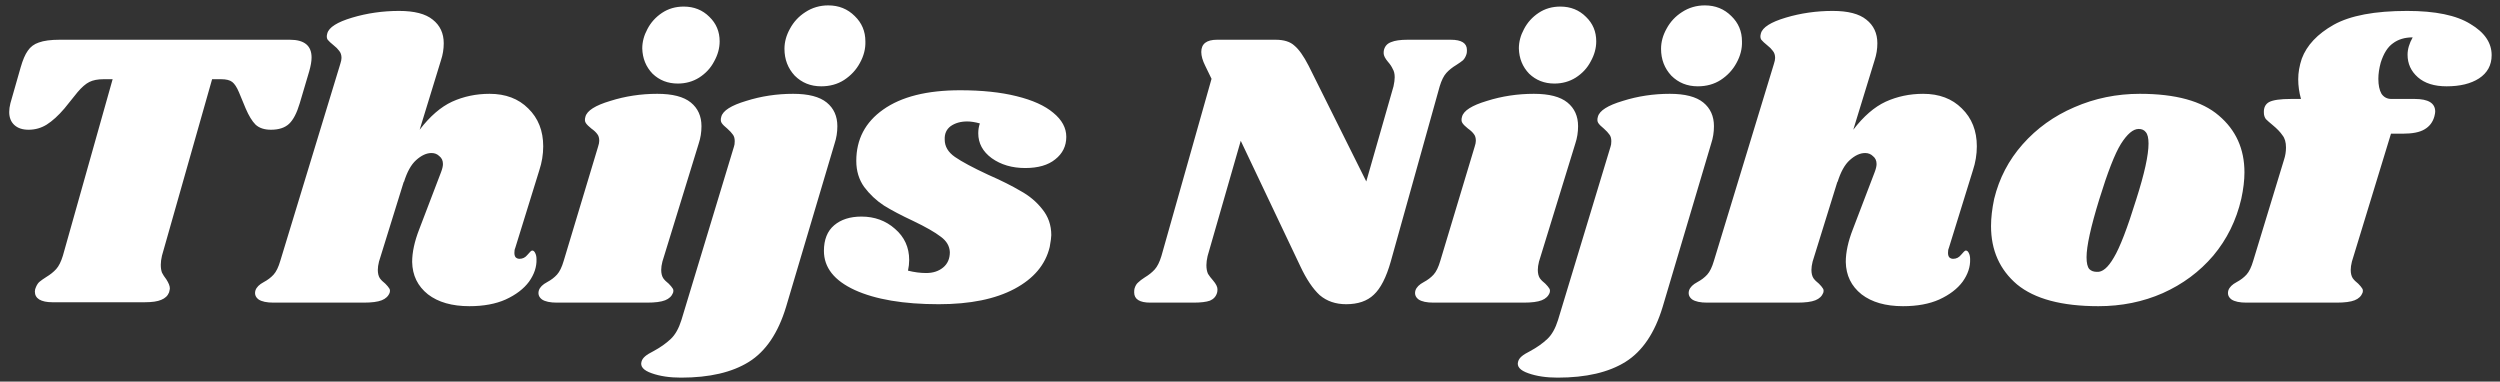 <svg width="190" height="29" viewBox="0 0 190 29" fill="none" xmlns="http://www.w3.org/2000/svg">
<rect x="0" y="0" width="190" height="29" fill="#333333" stroke="none"/>
<path d="M22.03 3.02C23.13 3.02 23.68 3.47 23.68 4.37C23.68 4.65 23.62 5 23.5 5.42L22.78 7.85C22.56 8.59 22.29 9.11 21.97 9.41C21.65 9.71 21.19 9.86 20.59 9.86C20.09 9.86 19.7 9.73 19.42 9.47C19.16 9.21 18.91 8.8 18.67 8.24L18.16 7.01C18 6.63 17.83 6.37 17.65 6.23C17.47 6.09 17.19 6.02 16.81 6.02H16.12L12.31 19.43C12.25 19.69 12.22 19.92 12.22 20.12C12.22 20.36 12.25 20.56 12.31 20.72C12.39 20.88 12.5 21.05 12.64 21.23C12.82 21.51 12.91 21.74 12.91 21.92C12.91 21.96 12.89 22.06 12.85 22.22C12.75 22.48 12.55 22.67 12.25 22.79C11.97 22.91 11.56 22.97 11.02 22.97H3.97C3.55 22.97 3.22 22.9 2.98 22.76C2.76 22.62 2.65 22.42 2.65 22.16C2.65 22.04 2.68 21.92 2.74 21.8C2.82 21.62 2.91 21.49 3.01 21.41C3.13 21.31 3.3 21.19 3.52 21.05C3.82 20.87 4.07 20.67 4.27 20.45C4.47 20.23 4.64 19.89 4.78 19.43L8.56 6.02H7.87C7.43 6.02 7.07 6.09 6.79 6.23C6.51 6.37 6.21 6.63 5.89 7.01L4.9 8.24C4.44 8.78 3.99 9.19 3.55 9.47C3.13 9.73 2.67 9.86 2.17 9.86C1.71 9.86 1.35 9.74 1.09 9.5C0.83 9.26 0.7 8.93 0.7 8.51C0.7 8.31 0.73 8.09 0.79 7.85L1.57 5.12C1.73 4.56 1.91 4.14 2.11 3.86C2.31 3.56 2.59 3.35 2.95 3.23C3.33 3.09 3.86 3.02 4.54 3.02H22.03ZM39.154 18.86C39.114 18.94 39.094 19.06 39.094 19.22C39.094 19.36 39.124 19.47 39.184 19.55C39.264 19.63 39.364 19.67 39.484 19.67C39.724 19.67 39.924 19.57 40.084 19.37C40.264 19.15 40.384 19.04 40.444 19.04C40.544 19.04 40.624 19.11 40.684 19.25C40.744 19.37 40.774 19.52 40.774 19.7C40.794 20.28 40.604 20.85 40.204 21.41C39.804 21.95 39.214 22.4 38.434 22.76C37.674 23.1 36.754 23.27 35.674 23.27C34.354 23.27 33.304 22.97 32.524 22.37C31.744 21.75 31.344 20.93 31.324 19.91C31.324 19.17 31.504 18.34 31.864 17.42L33.514 13.1C33.614 12.84 33.664 12.63 33.664 12.47C33.664 12.21 33.574 12.01 33.394 11.87C33.234 11.71 33.034 11.63 32.794 11.63C32.414 11.63 32.024 11.81 31.624 12.17C31.244 12.51 30.934 13.07 30.694 13.85V13.79L28.804 19.88C28.744 20.12 28.714 20.33 28.714 20.51C28.714 20.77 28.764 20.98 28.864 21.14C28.964 21.28 29.104 21.42 29.284 21.56C29.424 21.7 29.524 21.82 29.584 21.92C29.644 22 29.654 22.11 29.614 22.25C29.514 22.51 29.314 22.7 29.014 22.82C28.714 22.94 28.254 23 27.634 23H20.794C20.274 23 19.894 22.92 19.654 22.76C19.414 22.58 19.334 22.35 19.414 22.07C19.494 21.83 19.704 21.62 20.044 21.44C20.344 21.28 20.594 21.09 20.794 20.87C20.994 20.65 21.164 20.3 21.304 19.82L25.864 4.85C25.924 4.67 25.954 4.52 25.954 4.4C25.954 4.18 25.894 4 25.774 3.86C25.674 3.72 25.534 3.58 25.354 3.44C25.154 3.28 25.004 3.14 24.904 3.02C24.824 2.9 24.814 2.74 24.874 2.54C24.994 2.08 25.624 1.68 26.764 1.34C27.904 1 29.094 0.83 30.334 0.83C31.494 0.83 32.344 1.05 32.884 1.49C33.444 1.93 33.724 2.53 33.724 3.29C33.724 3.73 33.654 4.16 33.514 4.58L31.894 9.86C32.674 8.84 33.494 8.13 34.354 7.73C35.234 7.33 36.184 7.13 37.204 7.13C38.424 7.13 39.404 7.5 40.144 8.24C40.904 8.98 41.284 9.94 41.284 11.12C41.284 11.74 41.184 12.35 40.984 12.95L39.154 18.86ZM49.953 7.13C51.112 7.13 51.962 7.35 52.502 7.79C53.042 8.23 53.312 8.83 53.312 9.59C53.312 10.05 53.242 10.49 53.102 10.91L50.343 19.88C50.282 20.12 50.252 20.33 50.252 20.51C50.252 20.77 50.303 20.98 50.403 21.14C50.502 21.28 50.642 21.42 50.822 21.56C50.962 21.7 51.062 21.82 51.123 21.92C51.182 22 51.193 22.11 51.153 22.25C51.053 22.51 50.852 22.7 50.553 22.82C50.252 22.94 49.792 23 49.172 23H42.333C41.812 23 41.432 22.92 41.193 22.76C40.953 22.58 40.873 22.35 40.953 22.07C41.032 21.83 41.242 21.62 41.583 21.44C41.883 21.28 42.133 21.09 42.333 20.87C42.532 20.65 42.703 20.3 42.843 19.82L45.453 11.15C45.513 10.97 45.542 10.82 45.542 10.7C45.542 10.48 45.492 10.31 45.392 10.19C45.292 10.05 45.142 9.91 44.943 9.77C44.742 9.61 44.602 9.47 44.523 9.35C44.443 9.23 44.432 9.07 44.492 8.87C44.612 8.41 45.242 8.01 46.383 7.67C47.523 7.31 48.712 7.13 49.953 7.13ZM51.962 0.5C52.742 0.5 53.392 0.76 53.913 1.28C54.432 1.78 54.693 2.4 54.693 3.14C54.693 3.66 54.553 4.17 54.273 4.67C54.013 5.17 53.633 5.58 53.133 5.9C52.653 6.2 52.112 6.35 51.513 6.35C50.752 6.35 50.112 6.1 49.593 5.6C49.093 5.08 48.833 4.44 48.812 3.68C48.812 3.18 48.943 2.69 49.203 2.21C49.462 1.71 49.833 1.3 50.312 0.98C50.792 0.66 51.343 0.5 51.962 0.5ZM62.949 0.41C63.749 0.41 64.419 0.68 64.959 1.22C65.499 1.74 65.769 2.38 65.769 3.14C65.789 3.7 65.649 4.25 65.349 4.79C65.069 5.31 64.669 5.74 64.149 6.08C63.649 6.4 63.069 6.56 62.409 6.56C61.609 6.56 60.939 6.29 60.399 5.75C59.879 5.19 59.619 4.51 59.619 3.71C59.619 3.19 59.759 2.68 60.039 2.18C60.319 1.66 60.709 1.24 61.209 0.92C61.729 0.58 62.309 0.41 62.949 0.41ZM55.779 11.15C55.819 11.05 55.839 10.91 55.839 10.73C55.839 10.51 55.789 10.34 55.689 10.22C55.609 10.1 55.469 9.95 55.269 9.77C55.069 9.61 54.929 9.47 54.849 9.35C54.769 9.23 54.759 9.07 54.819 8.87C54.939 8.41 55.569 8.01 56.709 7.67C57.849 7.31 59.039 7.13 60.279 7.13C61.439 7.13 62.289 7.35 62.829 7.79C63.369 8.23 63.639 8.83 63.639 9.59C63.639 10.05 63.569 10.49 63.429 10.91L59.739 23.33C59.139 25.31 58.199 26.7 56.919 27.5C55.639 28.3 53.919 28.7 51.759 28.7C50.899 28.7 50.159 28.59 49.539 28.37C48.899 28.15 48.639 27.85 48.759 27.47C48.799 27.33 48.889 27.2 49.029 27.08C49.169 26.96 49.379 26.83 49.659 26.69C50.179 26.41 50.619 26.1 50.979 25.76C51.319 25.44 51.589 24.96 51.789 24.32L55.779 11.15ZM72.968 6.86C74.628 6.86 76.058 7.01 77.258 7.31C78.478 7.61 79.408 8.03 80.048 8.57C80.708 9.11 81.038 9.72 81.038 10.4C81.038 11.1 80.758 11.67 80.198 12.11C79.658 12.55 78.898 12.77 77.918 12.77C76.918 12.77 76.068 12.52 75.368 12.02C74.688 11.52 74.348 10.89 74.348 10.13C74.348 9.87 74.388 9.62 74.468 9.38C74.108 9.28 73.788 9.23 73.508 9.23C73.008 9.23 72.588 9.35 72.248 9.59C71.928 9.83 71.778 10.17 71.798 10.61C71.798 11.13 72.058 11.57 72.578 11.93C73.098 12.29 73.938 12.74 75.098 13.28C76.098 13.72 76.918 14.13 77.558 14.51C78.218 14.87 78.768 15.33 79.208 15.89C79.668 16.45 79.898 17.11 79.898 17.87C79.898 18.03 79.858 18.33 79.778 18.77C79.458 20.11 78.568 21.17 77.108 21.95C75.648 22.73 73.728 23.12 71.348 23.12C68.668 23.12 66.538 22.76 64.958 22.04C63.398 21.32 62.618 20.33 62.618 19.07C62.618 18.21 62.878 17.56 63.398 17.12C63.918 16.68 64.608 16.46 65.468 16.46C66.468 16.46 67.318 16.77 68.018 17.39C68.738 18.01 69.098 18.8 69.098 19.76C69.098 20.02 69.068 20.29 69.008 20.57C69.488 20.69 69.948 20.75 70.388 20.75C70.908 20.75 71.338 20.61 71.678 20.33C72.018 20.05 72.188 19.66 72.188 19.16C72.168 18.7 71.938 18.31 71.498 17.99C71.058 17.65 70.358 17.25 69.398 16.79C68.498 16.37 67.758 15.98 67.178 15.62C66.598 15.24 66.098 14.77 65.678 14.21C65.278 13.65 65.078 12.99 65.078 12.23C65.078 10.59 65.758 9.29 67.118 8.33C68.498 7.35 70.448 6.86 72.968 6.86ZM110.257 3.02C111.077 3.02 111.487 3.28 111.487 3.8C111.487 3.94 111.477 4.04 111.457 4.1C111.397 4.3 111.307 4.46 111.187 4.58C111.067 4.68 110.897 4.8 110.677 4.94C110.377 5.12 110.127 5.32 109.927 5.54C109.727 5.76 109.557 6.1 109.417 6.56L105.697 19.88C105.357 21.08 104.927 21.92 104.407 22.4C103.907 22.88 103.207 23.12 102.307 23.12C101.507 23.12 100.837 22.89 100.297 22.43C99.777 21.95 99.287 21.22 98.827 20.24L94.297 10.7L91.777 19.46C91.717 19.72 91.687 19.95 91.687 20.15C91.687 20.41 91.727 20.63 91.807 20.81C91.907 20.97 92.037 21.14 92.197 21.32C92.417 21.58 92.527 21.8 92.527 21.98C92.527 22.1 92.517 22.19 92.497 22.25C92.417 22.53 92.237 22.73 91.957 22.85C91.677 22.95 91.257 23 90.697 23H87.427C86.607 23 86.197 22.74 86.197 22.22C86.197 22.08 86.207 21.98 86.227 21.92C86.287 21.72 86.377 21.57 86.497 21.47C86.617 21.35 86.787 21.22 87.007 21.08C87.307 20.9 87.557 20.7 87.757 20.48C87.957 20.26 88.127 19.92 88.267 19.46L92.077 5.99L91.597 5C91.397 4.6 91.297 4.25 91.297 3.95C91.297 3.33 91.697 3.02 92.497 3.02H96.937C97.577 3.02 98.057 3.17 98.377 3.47C98.717 3.75 99.077 4.26 99.457 5L103.837 13.79L105.907 6.56C105.967 6.28 105.997 6.05 105.997 5.87C105.997 5.61 105.947 5.4 105.847 5.24C105.767 5.06 105.647 4.88 105.487 4.7C105.267 4.44 105.157 4.22 105.157 4.04C105.157 3.92 105.167 3.83 105.187 3.77C105.267 3.49 105.447 3.3 105.727 3.2C106.007 3.08 106.427 3.02 106.987 3.02H110.257ZM116.574 7.13C117.734 7.13 118.584 7.35 119.124 7.79C119.664 8.23 119.934 8.83 119.934 9.59C119.934 10.05 119.864 10.49 119.724 10.91L116.964 19.88C116.904 20.12 116.874 20.33 116.874 20.51C116.874 20.77 116.924 20.98 117.024 21.14C117.124 21.28 117.264 21.42 117.444 21.56C117.584 21.7 117.684 21.82 117.744 21.92C117.804 22 117.814 22.11 117.774 22.25C117.674 22.51 117.474 22.7 117.174 22.82C116.874 22.94 116.414 23 115.794 23H108.954C108.434 23 108.054 22.92 107.814 22.76C107.574 22.58 107.494 22.35 107.574 22.07C107.654 21.83 107.864 21.62 108.204 21.44C108.504 21.28 108.754 21.09 108.954 20.87C109.154 20.65 109.324 20.3 109.464 19.82L112.074 11.15C112.134 10.97 112.164 10.82 112.164 10.7C112.164 10.48 112.114 10.31 112.014 10.19C111.914 10.05 111.764 9.91 111.564 9.77C111.364 9.61 111.224 9.47 111.144 9.35C111.064 9.23 111.054 9.07 111.114 8.87C111.234 8.41 111.864 8.01 113.004 7.67C114.144 7.31 115.334 7.13 116.574 7.13ZM118.584 0.5C119.364 0.5 120.014 0.76 120.534 1.28C121.054 1.78 121.314 2.4 121.314 3.14C121.314 3.66 121.174 4.17 120.894 4.67C120.634 5.17 120.254 5.58 119.754 5.9C119.274 6.2 118.734 6.35 118.134 6.35C117.374 6.35 116.734 6.1 116.214 5.6C115.714 5.08 115.454 4.44 115.434 3.68C115.434 3.18 115.564 2.69 115.824 2.21C116.084 1.71 116.454 1.3 116.934 0.98C117.414 0.66 117.964 0.5 118.584 0.5ZM129.57 0.41C130.37 0.41 131.04 0.68 131.58 1.22C132.12 1.74 132.39 2.38 132.39 3.14C132.41 3.7 132.27 4.25 131.97 4.79C131.69 5.31 131.29 5.74 130.77 6.08C130.27 6.4 129.69 6.56 129.03 6.56C128.23 6.56 127.56 6.29 127.02 5.75C126.5 5.19 126.24 4.51 126.24 3.71C126.24 3.19 126.38 2.68 126.66 2.18C126.94 1.66 127.33 1.24 127.83 0.92C128.35 0.58 128.93 0.41 129.57 0.41ZM122.4 11.15C122.44 11.05 122.46 10.91 122.46 10.73C122.46 10.51 122.41 10.34 122.31 10.22C122.23 10.1 122.09 9.95 121.89 9.77C121.69 9.61 121.55 9.47 121.47 9.35C121.39 9.23 121.38 9.07 121.44 8.87C121.56 8.41 122.19 8.01 123.33 7.67C124.47 7.31 125.66 7.13 126.9 7.13C128.06 7.13 128.91 7.35 129.45 7.79C129.99 8.23 130.26 8.83 130.26 9.59C130.26 10.05 130.19 10.49 130.05 10.91L126.36 23.33C125.76 25.31 124.82 26.7 123.54 27.5C122.26 28.3 120.54 28.7 118.38 28.7C117.52 28.7 116.78 28.59 116.16 28.37C115.52 28.15 115.26 27.85 115.38 27.47C115.42 27.33 115.51 27.2 115.65 27.08C115.79 26.96 116 26.83 116.28 26.69C116.8 26.41 117.24 26.1 117.6 25.76C117.94 25.44 118.21 24.96 118.41 24.32L122.4 11.15ZM148.109 18.86C148.069 18.94 148.049 19.06 148.049 19.22C148.049 19.36 148.079 19.47 148.139 19.55C148.219 19.63 148.319 19.67 148.439 19.67C148.679 19.67 148.879 19.57 149.039 19.37C149.219 19.15 149.339 19.04 149.399 19.04C149.499 19.04 149.579 19.11 149.639 19.25C149.699 19.37 149.729 19.52 149.729 19.7C149.749 20.28 149.559 20.85 149.159 21.41C148.759 21.95 148.169 22.4 147.389 22.76C146.629 23.1 145.709 23.27 144.629 23.27C143.309 23.27 142.259 22.97 141.479 22.37C140.699 21.75 140.299 20.93 140.279 19.91C140.279 19.17 140.459 18.34 140.819 17.42L142.469 13.1C142.569 12.84 142.619 12.63 142.619 12.47C142.619 12.21 142.529 12.01 142.349 11.87C142.189 11.71 141.989 11.63 141.749 11.63C141.369 11.63 140.979 11.81 140.579 12.17C140.199 12.51 139.889 13.07 139.649 13.85V13.79L137.759 19.88C137.699 20.12 137.669 20.33 137.669 20.51C137.669 20.77 137.719 20.98 137.819 21.14C137.919 21.28 138.059 21.42 138.239 21.56C138.379 21.7 138.479 21.82 138.539 21.92C138.599 22 138.609 22.11 138.569 22.25C138.469 22.51 138.269 22.7 137.969 22.82C137.669 22.94 137.209 23 136.589 23H129.749C129.229 23 128.849 22.92 128.609 22.76C128.369 22.58 128.289 22.35 128.369 22.07C128.449 21.83 128.659 21.62 128.999 21.44C129.299 21.28 129.549 21.09 129.749 20.87C129.949 20.65 130.119 20.3 130.259 19.82L134.819 4.85C134.879 4.67 134.909 4.52 134.909 4.4C134.909 4.18 134.849 4 134.729 3.86C134.629 3.72 134.489 3.58 134.309 3.44C134.109 3.28 133.959 3.14 133.859 3.02C133.779 2.9 133.769 2.74 133.829 2.54C133.949 2.08 134.579 1.68 135.719 1.34C136.859 1 138.049 0.83 139.289 0.83C140.449 0.83 141.299 1.05 141.839 1.49C142.399 1.93 142.679 2.53 142.679 3.29C142.679 3.73 142.609 4.16 142.469 4.58L140.849 9.86C141.629 8.84 142.449 8.13 143.309 7.73C144.189 7.33 145.139 7.13 146.159 7.13C147.379 7.13 148.359 7.5 149.099 8.24C149.859 8.98 150.239 9.94 150.239 11.12C150.239 11.74 150.139 12.35 149.939 12.95L148.109 18.86ZM162.628 7.13C165.348 7.13 167.348 7.68 168.628 8.78C169.928 9.88 170.578 11.32 170.578 13.1C170.578 13.7 170.498 14.37 170.338 15.11C169.958 16.75 169.248 18.19 168.208 19.43C167.168 20.65 165.888 21.6 164.368 22.28C162.868 22.94 161.238 23.27 159.478 23.27C156.698 23.27 154.638 22.72 153.298 21.62C151.978 20.5 151.318 19.02 151.318 17.18C151.318 16.56 151.398 15.87 151.558 15.11C151.938 13.55 152.658 12.17 153.718 10.97C154.798 9.75 156.108 8.81 157.648 8.15C159.208 7.47 160.868 7.13 162.628 7.13ZM162.538 9.8C162.118 9.8 161.668 10.18 161.188 10.94C160.728 11.68 160.178 13.09 159.538 15.17C158.898 17.25 158.578 18.71 158.578 19.55C158.578 19.99 158.648 20.29 158.788 20.45C158.928 20.59 159.118 20.66 159.358 20.66C159.778 20.7 160.208 20.34 160.648 19.58C161.108 18.82 161.678 17.34 162.358 15.14C162.978 13.2 163.288 11.79 163.288 10.91C163.288 10.49 163.218 10.2 163.078 10.04C162.958 9.88 162.778 9.8 162.538 9.8ZM182.945 0.83C185.085 0.83 186.685 1.16 187.745 1.82C188.825 2.46 189.365 3.25 189.365 4.19C189.365 4.95 189.045 5.54 188.405 5.96C187.785 6.36 186.965 6.56 185.945 6.56C185.005 6.56 184.275 6.33 183.755 5.87C183.235 5.41 182.975 4.84 182.975 4.16C182.975 3.74 183.105 3.3 183.365 2.84C182.765 2.84 182.265 2.99 181.865 3.29C181.465 3.57 181.155 4.06 180.935 4.76C180.815 5.2 180.755 5.61 180.755 5.99C180.755 6.47 180.835 6.85 180.995 7.13C181.175 7.39 181.425 7.52 181.745 7.52H183.515C184.555 7.52 185.075 7.84 185.075 8.48C185.075 8.56 185.055 8.68 185.015 8.84C184.895 9.28 184.645 9.61 184.265 9.83C183.905 10.05 183.355 10.16 182.615 10.16H181.715L178.745 19.88C178.685 20.12 178.655 20.33 178.655 20.51C178.655 20.77 178.705 20.98 178.805 21.14C178.905 21.28 179.045 21.42 179.225 21.56C179.365 21.7 179.465 21.82 179.525 21.92C179.585 22 179.595 22.11 179.555 22.25C179.455 22.51 179.255 22.7 178.955 22.82C178.655 22.94 178.195 23 177.575 23H170.735C170.215 23 169.835 22.92 169.595 22.76C169.355 22.58 169.275 22.35 169.355 22.07C169.435 21.83 169.645 21.62 169.985 21.44C170.285 21.28 170.535 21.09 170.735 20.87C170.935 20.65 171.105 20.3 171.245 19.82L173.585 12.14C173.685 11.84 173.735 11.53 173.735 11.21C173.735 10.81 173.645 10.5 173.465 10.28C173.305 10.04 173.055 9.78 172.715 9.5C172.495 9.32 172.325 9.17 172.205 9.05C172.105 8.91 172.055 8.75 172.055 8.57C172.035 8.19 172.165 7.92 172.445 7.76C172.745 7.6 173.305 7.52 174.125 7.52H174.875C174.735 7.02 174.665 6.52 174.665 6.02C174.665 5.52 174.755 5 174.935 4.46C175.315 3.44 176.125 2.58 177.365 1.88C178.625 1.18 180.485 0.83 182.945 0.83Z" fill="white"/>
</svg>
